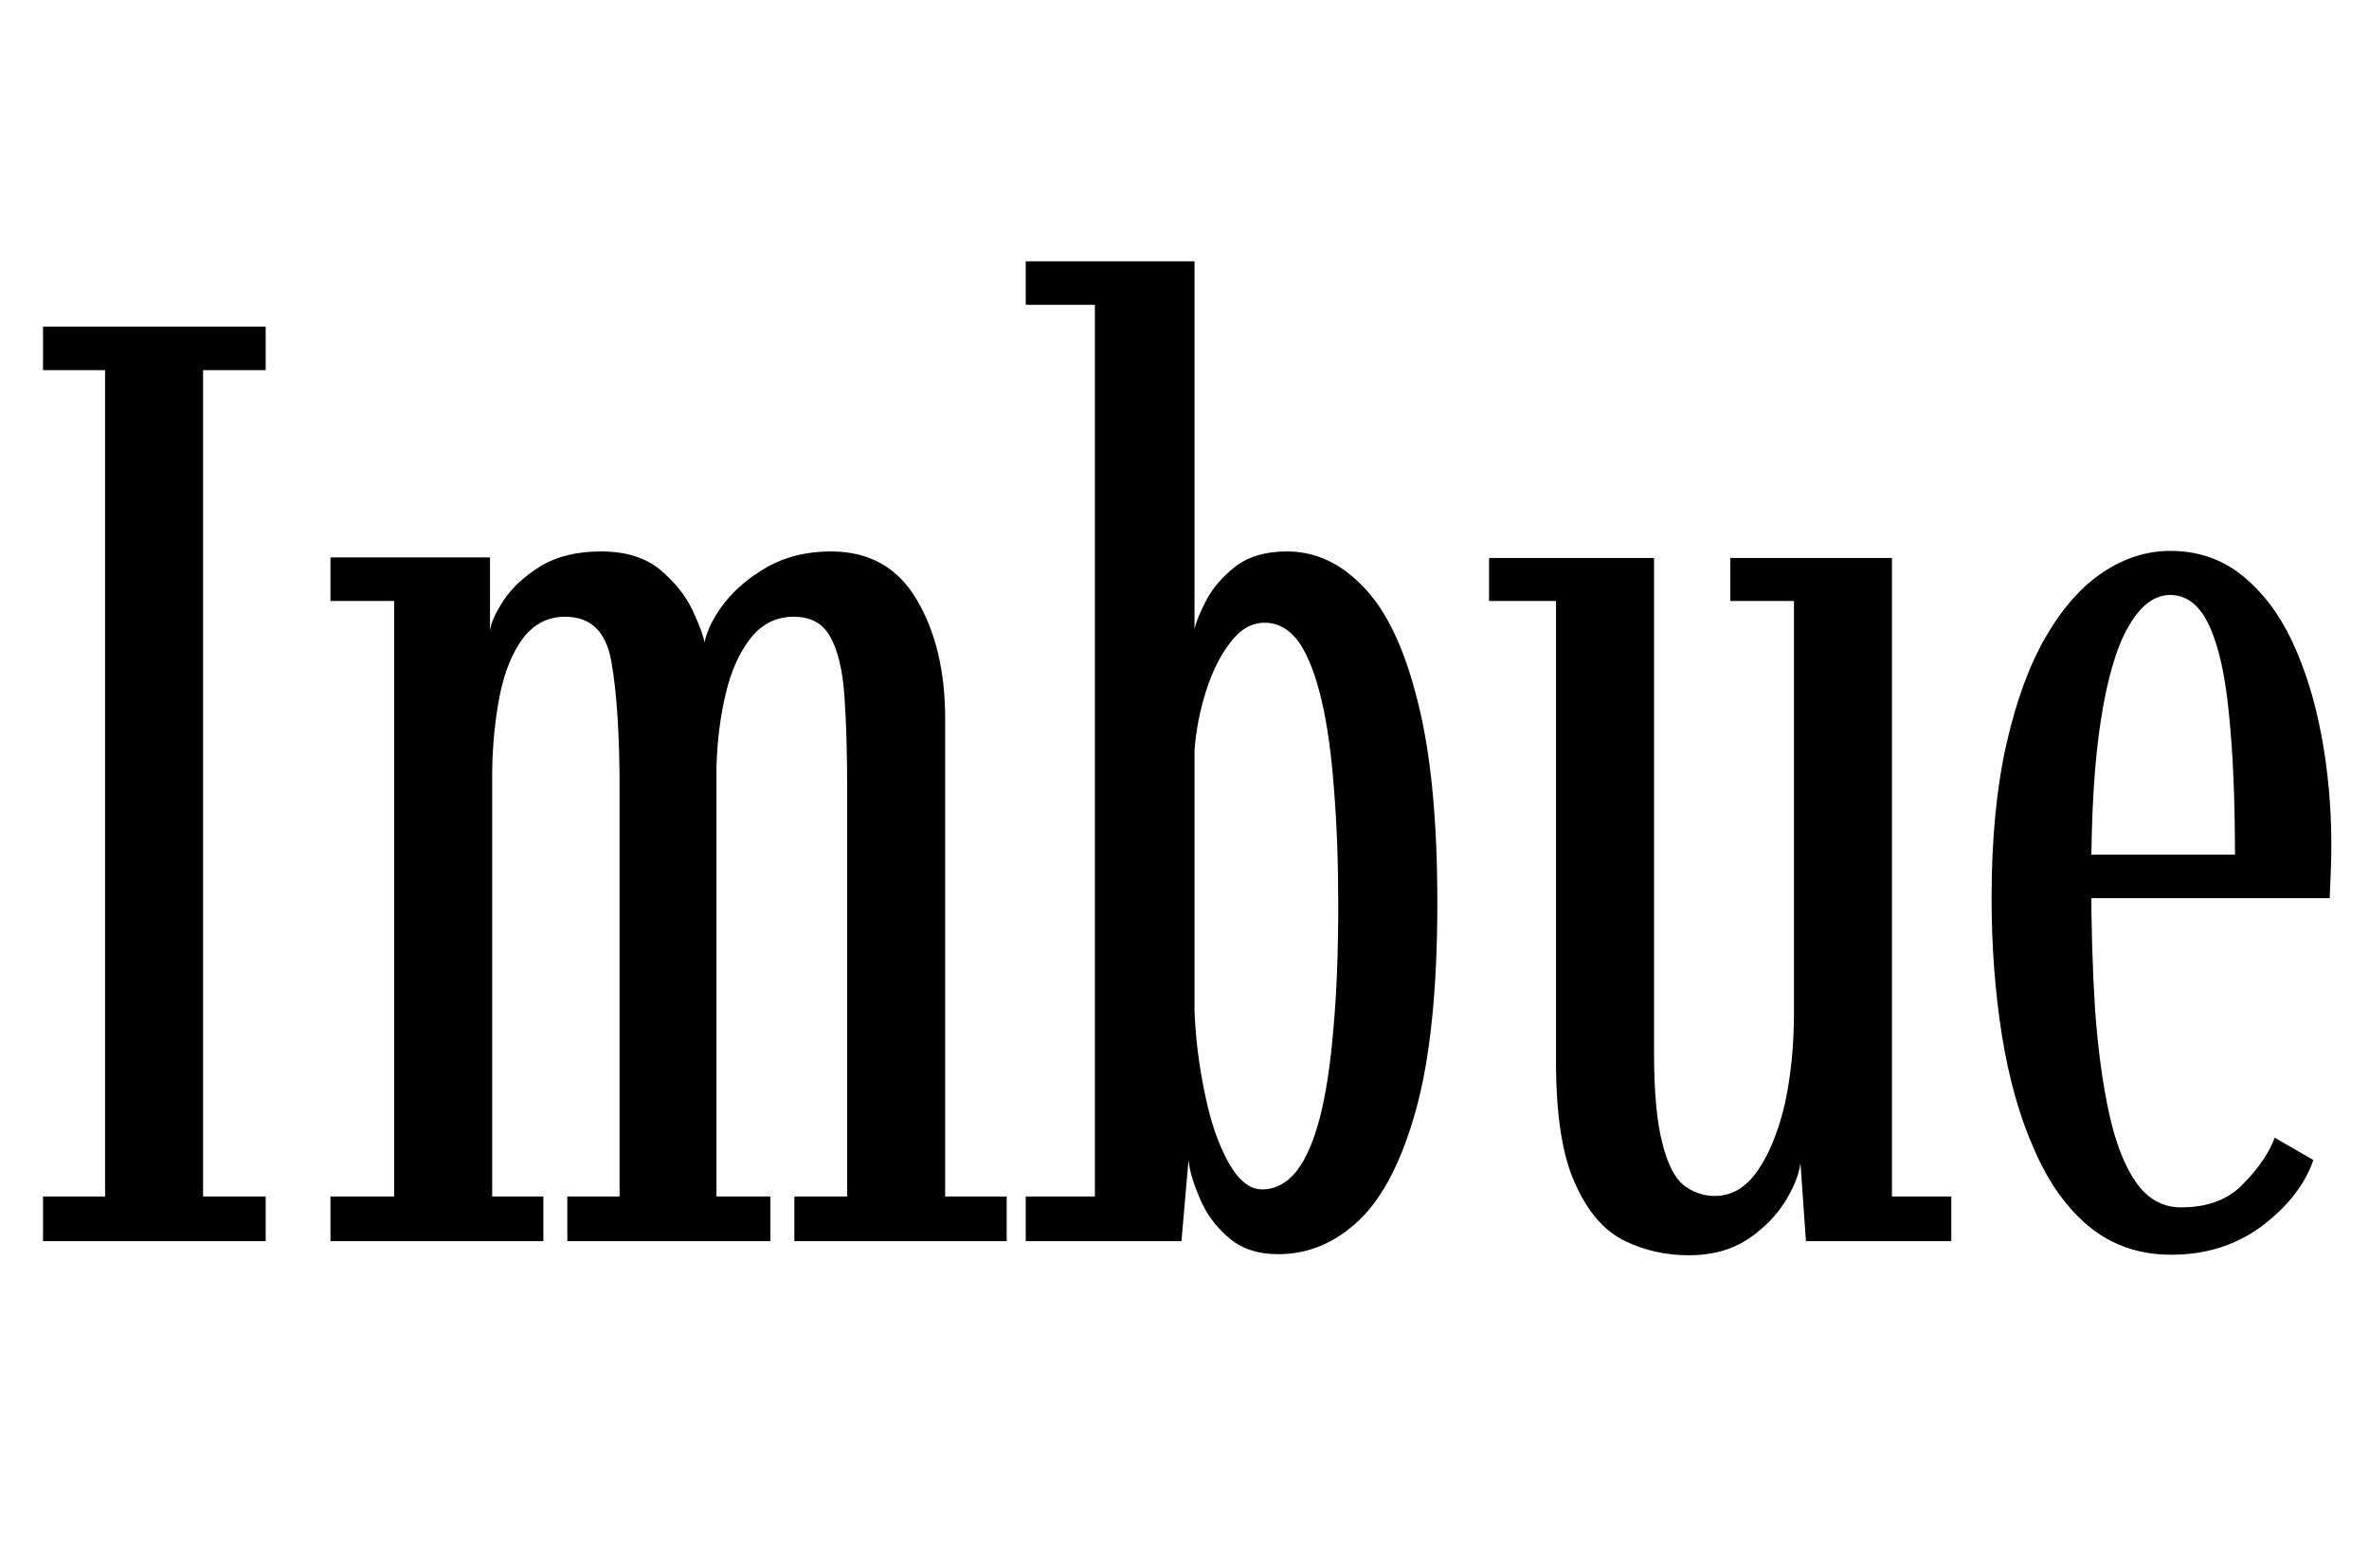 <svg xmlns="http://www.w3.org/2000/svg" xmlns:xlink="http://www.w3.org/1999/xlink" width="43.512" height="28.8"><path fill="black" d="M4.88 22.80L0.79 22.80L0.79 21.98L1.93 21.98L1.93 6.80L0.79 6.80L0.79 6L4.88 6L4.88 6.80L3.73 6.80L3.73 21.98L4.88 21.98L4.88 22.80ZM9.98 22.80L6.07 22.80L6.07 21.98L7.24 21.98L7.24 11.04L6.07 11.04L6.07 10.24L9 10.24L9 11.59Q9.02 11.38 9.25 11.03Q9.48 10.68 9.93 10.40Q10.38 10.13 11.04 10.13L11.04 10.13Q11.72 10.13 12.13 10.47Q12.53 10.81 12.72 11.21Q12.91 11.62 12.94 11.80L12.94 11.80Q13.01 11.46 13.31 11.07Q13.62 10.68 14.12 10.40Q14.62 10.13 15.26 10.13L15.26 10.13Q16.32 10.13 16.84 11.02Q17.36 11.90 17.36 13.20L17.36 13.20L17.36 21.98L18.49 21.98L18.49 22.80L14.59 22.80L14.59 21.98L15.56 21.98L15.56 14.51Q15.56 13.50 15.51 12.79Q15.46 12.07 15.25 11.70Q15.05 11.33 14.58 11.33L14.58 11.33Q14.10 11.33 13.79 11.72Q13.48 12.11 13.33 12.74Q13.18 13.37 13.16 14.08L13.16 14.08L13.16 21.98L14.15 21.98L14.15 22.80L10.42 22.80L10.42 21.98L11.38 21.98L11.38 14.51Q11.38 13.00 11.23 12.16Q11.09 11.33 10.38 11.33L10.38 11.33Q9.91 11.33 9.61 11.72Q9.31 12.12 9.18 12.77Q9.05 13.43 9.04 14.17L9.04 14.17L9.04 21.98L9.98 21.98L9.98 22.80ZM23.48 23.04L23.48 23.04Q22.91 23.04 22.56 22.73Q22.21 22.43 22.04 22.02Q21.86 21.61 21.83 21.31L21.83 21.31L21.70 22.80L18.84 22.80L18.84 21.98L20.11 21.98L20.11 5.60L18.84 5.60L18.84 4.80L21.94 4.80L21.94 11.56Q21.98 11.36 22.16 11.02Q22.34 10.68 22.70 10.40Q23.06 10.13 23.64 10.13L23.64 10.13Q24.42 10.13 25.04 10.78Q25.67 11.42 26.03 12.85Q26.40 14.27 26.40 16.58L26.40 16.58Q26.40 18.96 26.01 20.38Q25.62 21.79 24.96 22.42Q24.30 23.04 23.48 23.04ZM23.18 21.85L23.18 21.85Q23.54 21.85 23.81 21.52Q24.07 21.19 24.24 20.54Q24.41 19.88 24.49 18.91Q24.58 17.93 24.58 16.63L24.58 16.63Q24.58 15.44 24.50 14.48Q24.43 13.52 24.27 12.85Q24.11 12.17 23.86 11.80Q23.60 11.44 23.23 11.44L23.23 11.44Q22.87 11.44 22.60 11.80Q22.32 12.16 22.15 12.70Q21.98 13.24 21.94 13.78L21.94 13.78L21.94 18.58Q21.97 19.33 22.13 20.09Q22.28 20.84 22.56 21.35Q22.84 21.85 23.18 21.85ZM31.02 23.06L31.02 23.06Q30.38 23.06 29.83 22.79Q29.27 22.51 28.93 21.74Q28.58 20.98 28.58 19.51L28.58 19.51L28.58 11.04L27.35 11.04L27.35 10.25L30.38 10.25L30.38 19.32Q30.38 20.41 30.53 20.99Q30.67 21.56 30.92 21.77Q31.18 21.97 31.50 21.97L31.50 21.97Q31.96 21.97 32.28 21.51Q32.60 21.05 32.78 20.29Q32.95 19.52 32.95 18.61L32.95 18.61L32.95 11.04L31.78 11.04L31.78 10.25L34.75 10.25L34.75 21.98L35.84 21.98L35.84 22.80L33.17 22.80L33.07 21.37Q33.02 21.71 32.77 22.10Q32.52 22.49 32.08 22.78Q31.64 23.06 31.02 23.06ZM39.88 23.05L39.88 23.05Q39.01 23.05 38.38 22.54Q37.75 22.02 37.36 21.11Q36.96 20.21 36.77 19.02Q36.58 17.83 36.58 16.49L36.58 16.49Q36.58 14.88 36.85 13.68Q37.12 12.48 37.58 11.69Q38.04 10.90 38.63 10.51Q39.22 10.12 39.86 10.12L39.86 10.12Q40.62 10.12 41.18 10.57Q41.74 11.02 42.10 11.78Q42.46 12.55 42.64 13.52Q42.82 14.48 42.82 15.52L42.82 15.52Q42.82 15.77 42.81 16.01Q42.80 16.26 42.79 16.50L42.79 16.50L38.24 16.50L38.24 15.70L41.05 15.70Q41.05 14.18 40.94 13.12Q40.84 12.06 40.58 11.50Q40.32 10.93 39.86 10.93L39.86 10.93Q39.43 10.93 39.10 11.50Q38.77 12.06 38.59 13.21Q38.41 14.35 38.41 16.13L38.41 16.13Q38.41 17.44 38.48 18.54Q38.56 19.64 38.74 20.46Q38.92 21.28 39.24 21.73Q39.56 22.18 40.06 22.18L40.06 22.18Q40.80 22.18 41.21 21.74Q41.63 21.31 41.78 20.90L41.78 20.90L42.49 21.31Q42.26 21.98 41.55 22.52Q40.84 23.05 39.88 23.05Z"/></svg>